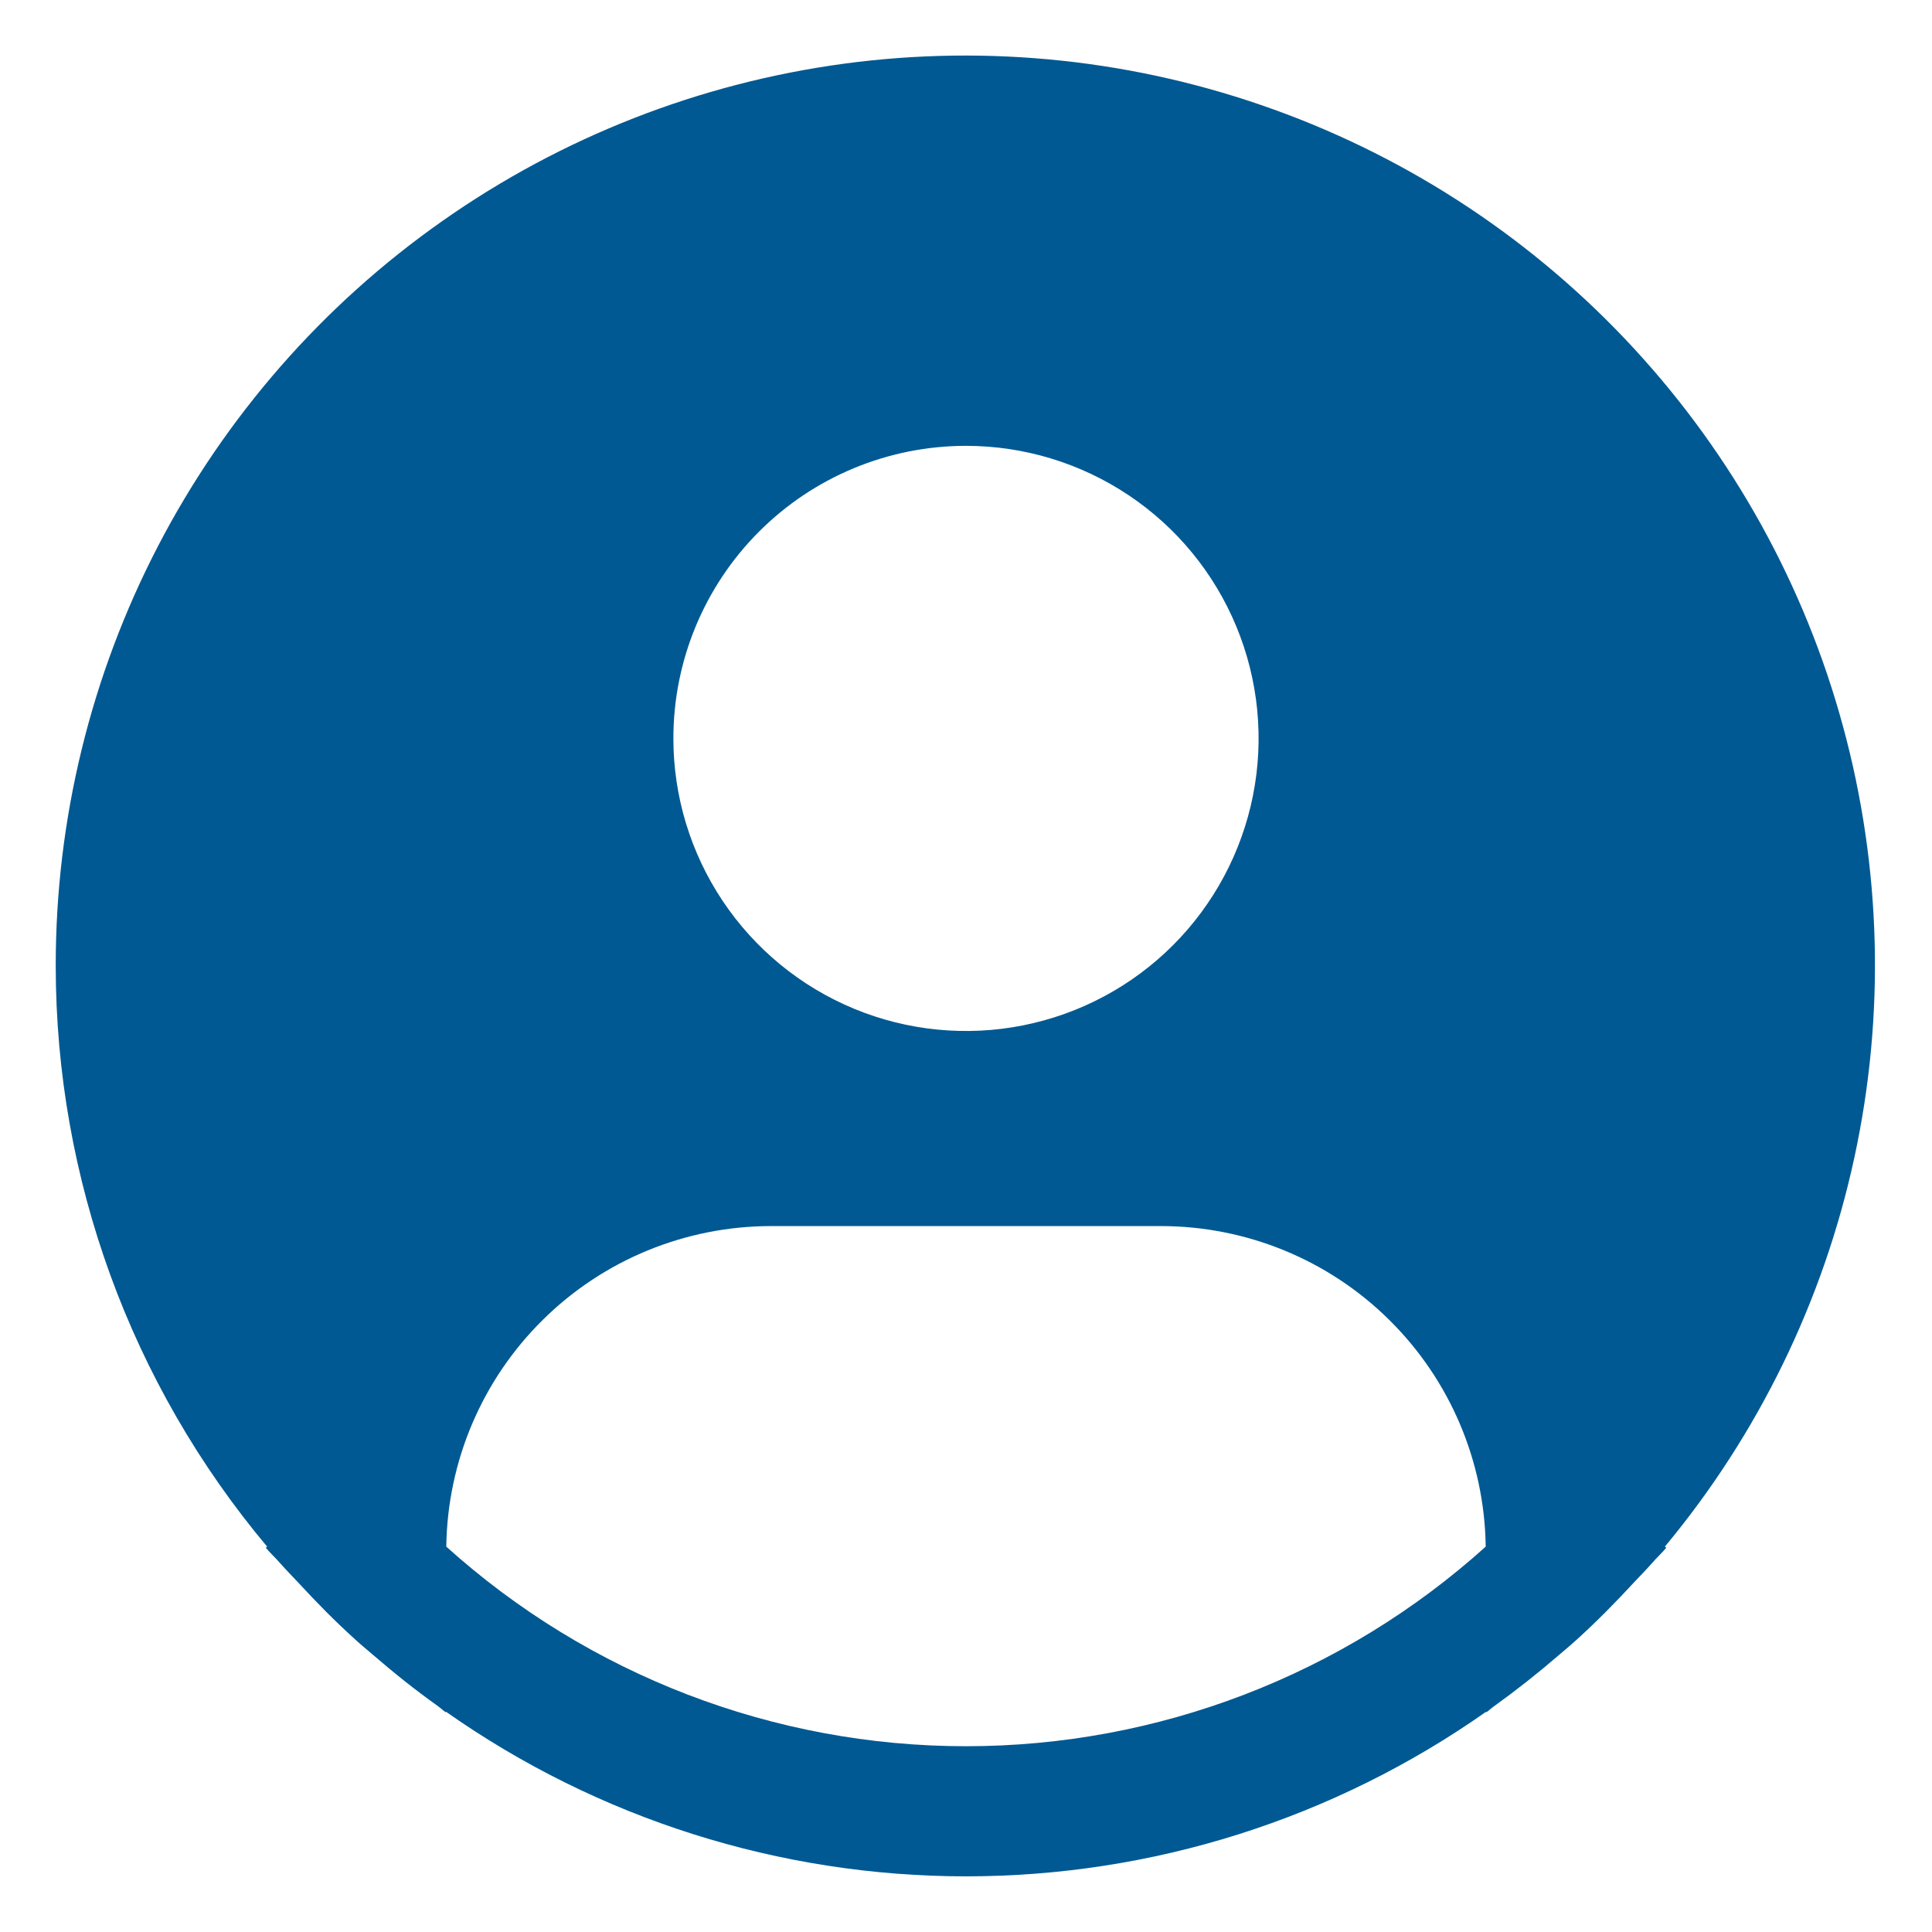 <svg width="26" height="26" viewBox="0 0 26 26" fill="none" xmlns="http://www.w3.org/2000/svg">
<path d="M22.405 20.814C23.662 19.302 24.536 17.509 24.953 15.588C25.371 13.667 25.319 11.674 24.803 9.777C24.288 7.88 23.322 6.135 21.989 4.69C20.657 3.245 18.995 2.142 17.146 1.475C15.297 0.807 13.314 0.595 11.366 0.856C9.417 1.118 7.56 1.844 5.952 2.975C4.343 4.105 3.031 5.607 2.125 7.352C1.22 9.097 0.748 11.034 0.75 13C0.751 15.858 1.758 18.624 3.595 20.814L3.577 20.829C3.638 20.902 3.708 20.965 3.771 21.038C3.85 21.128 3.935 21.213 4.016 21.3C4.261 21.566 4.513 21.822 4.778 22.061C4.858 22.135 4.941 22.203 5.023 22.273C5.303 22.515 5.59 22.744 5.889 22.957C5.927 22.984 5.962 23.018 6.001 23.045V23.035C8.05 24.477 10.495 25.251 13.001 25.251C15.507 25.251 17.951 24.477 20.001 23.035V23.045C20.039 23.018 20.073 22.984 20.113 22.957C20.41 22.743 20.699 22.515 20.979 22.273C21.061 22.203 21.144 22.134 21.224 22.061C21.488 21.821 21.74 21.566 21.985 21.3C22.067 21.213 22.151 21.128 22.23 21.038C22.293 20.965 22.363 20.902 22.425 20.828L22.405 20.814ZM13 6C13.779 6 14.54 6.231 15.188 6.664C15.835 7.096 16.34 7.711 16.638 8.431C16.936 9.15 17.014 9.942 16.862 10.706C16.71 11.47 16.335 12.171 15.784 12.722C15.234 13.272 14.532 13.647 13.768 13.799C13.004 13.951 12.213 13.873 11.493 13.575C10.774 13.277 10.159 12.773 9.726 12.125C9.293 11.478 9.062 10.716 9.062 9.938C9.062 8.893 9.477 7.892 10.216 7.153C10.954 6.415 11.956 6 13 6ZM6.006 20.814C6.021 19.665 6.488 18.568 7.306 17.761C8.123 16.953 9.226 16.501 10.375 16.5H15.625C16.774 16.501 17.877 16.953 18.694 17.761C19.512 18.568 19.979 19.665 19.994 20.814C18.075 22.543 15.583 23.5 13 23.5C10.417 23.5 7.925 22.543 6.006 20.814Z" fill="#005992"/>
</svg>
